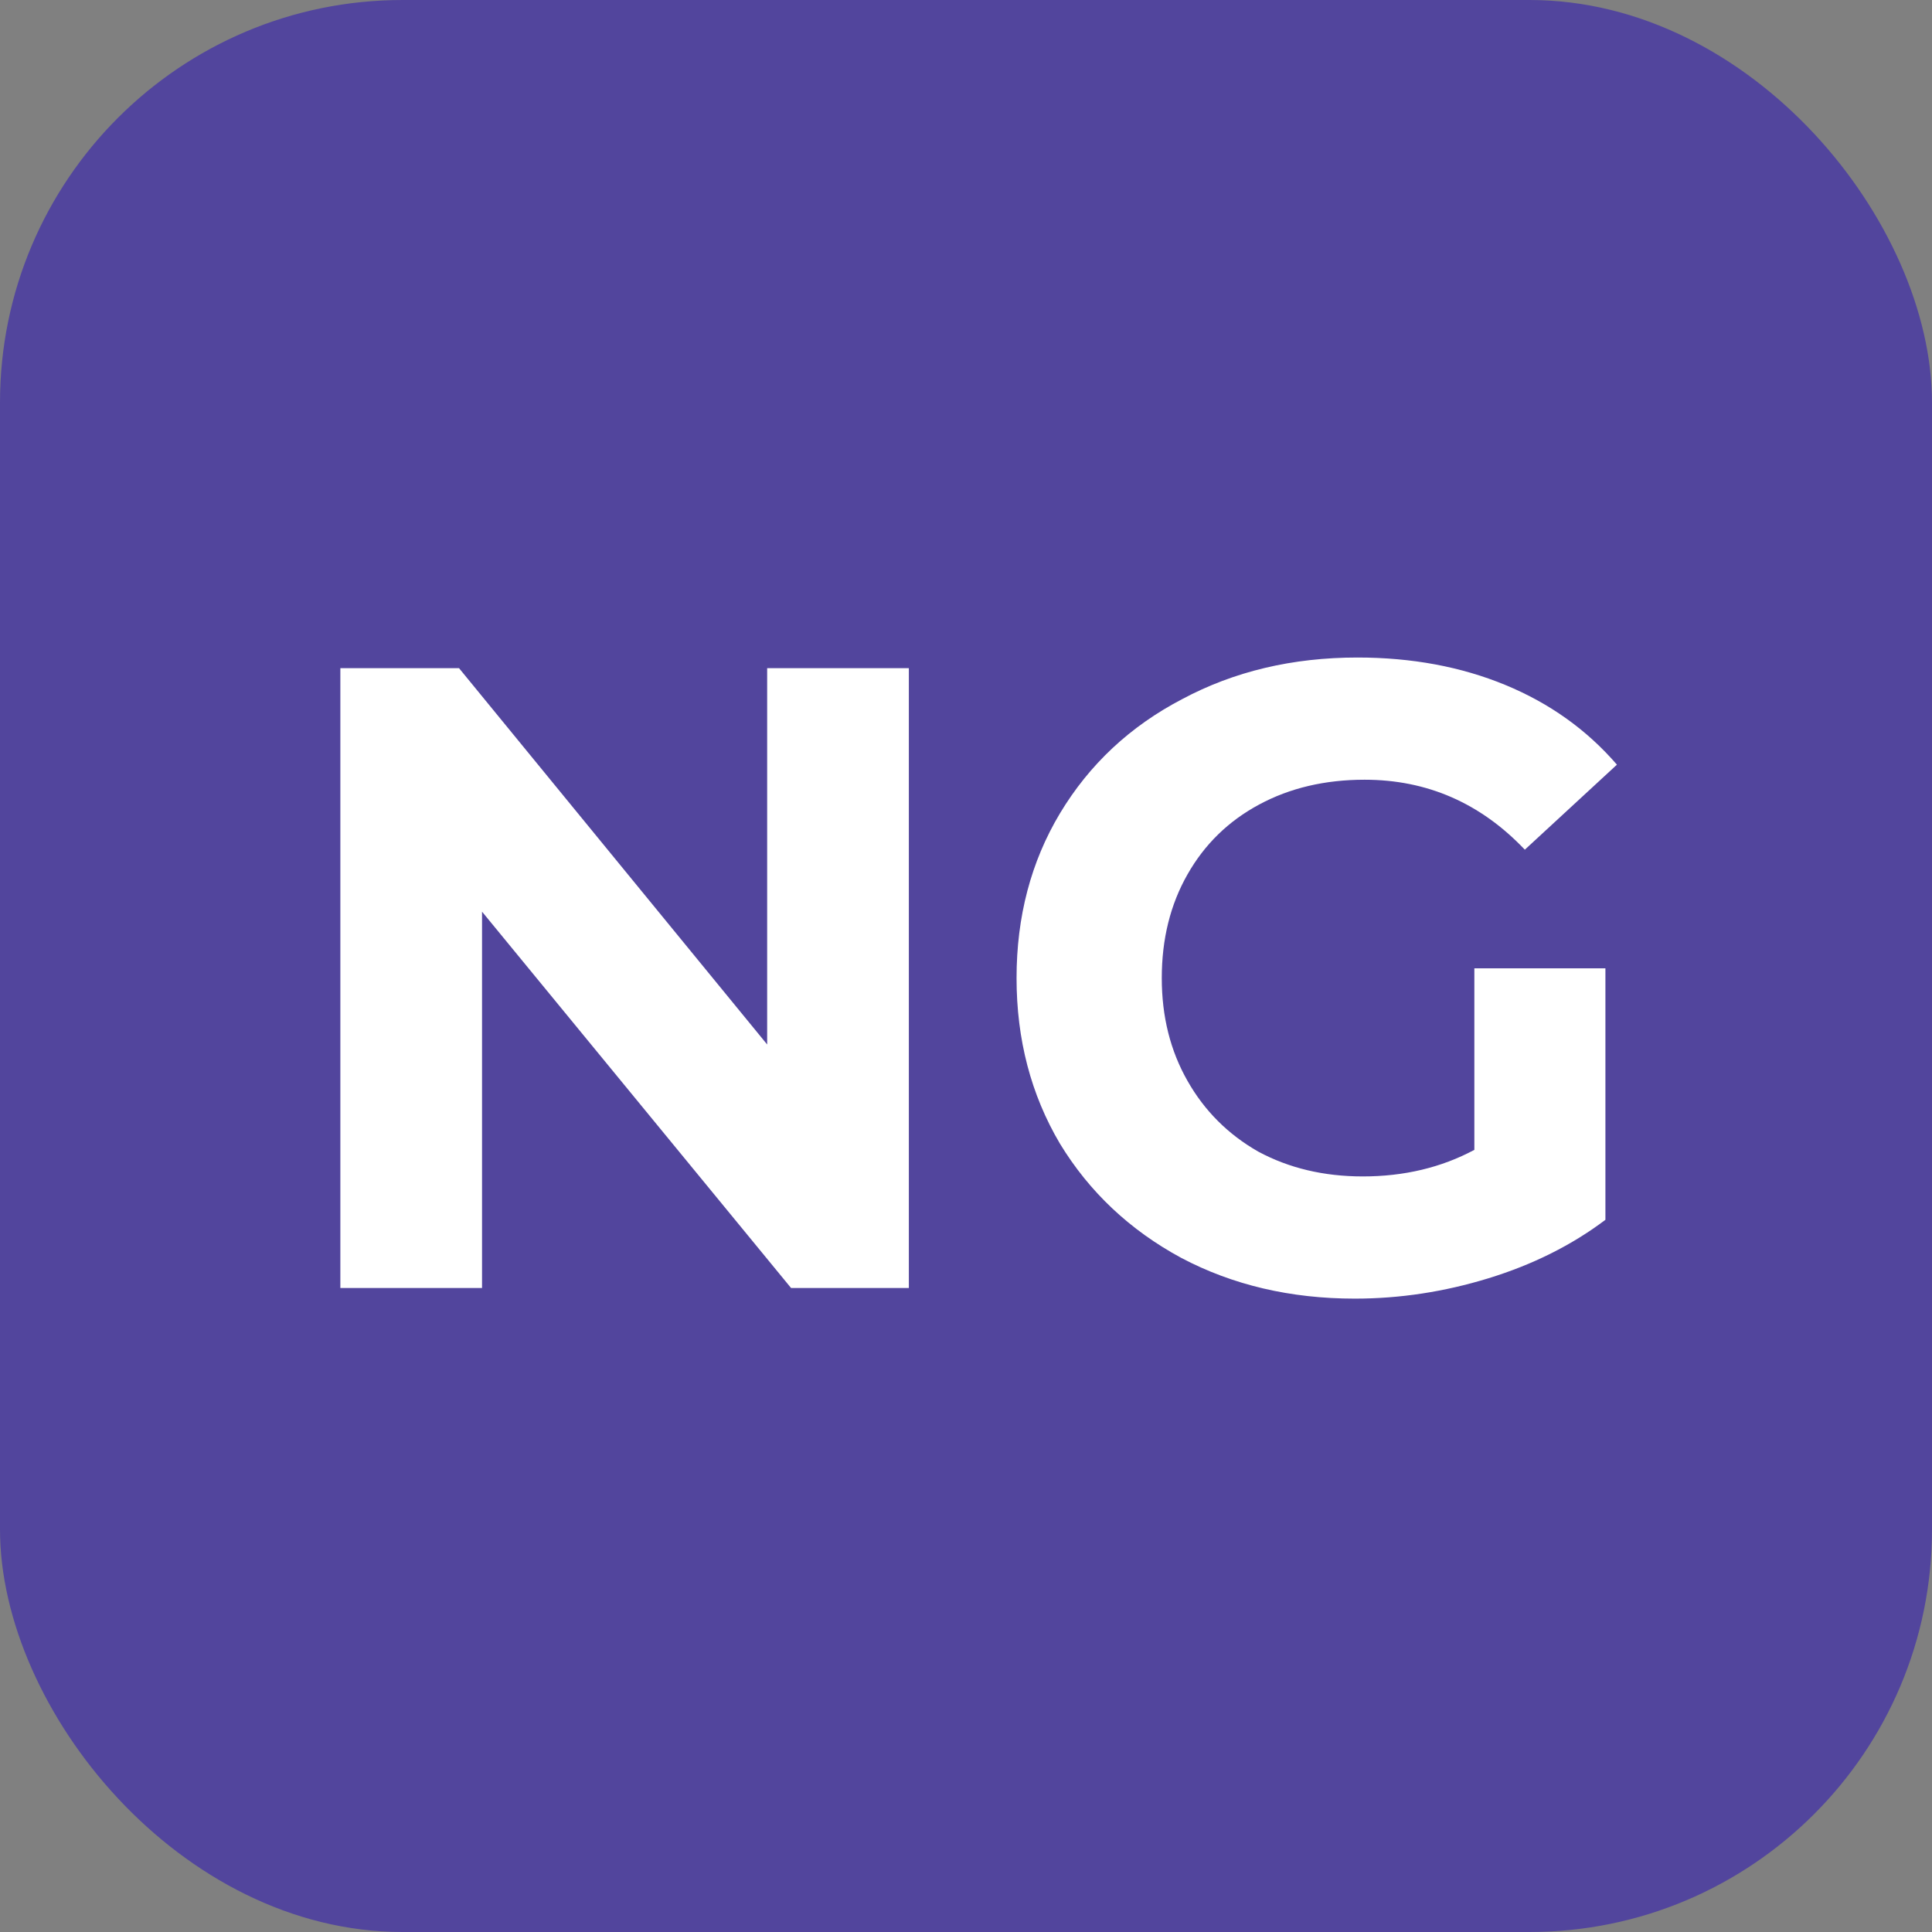 <svg width="24" height="24" viewBox="0 0 24 24" fill="none" xmlns="http://www.w3.org/2000/svg">
<rect x="0" y="0" width="24" height="24" fill="#808080" stroke="none"/>
<rect width="24" height="24" rx="5" fill="#52459D"/>
<path d="M11.29 8.3V16H9.827L5.988 11.325V16H4.228V8.3H5.702L9.53 12.975V8.3H11.29ZM18.315 12.029H19.943V15.153C19.525 15.468 19.041 15.71 18.491 15.879C17.941 16.048 17.387 16.132 16.83 16.132C16.03 16.132 15.312 15.963 14.674 15.626C14.036 15.281 13.533 14.808 13.167 14.207C12.807 13.598 12.628 12.913 12.628 12.15C12.628 11.387 12.807 10.705 13.167 10.104C13.533 9.495 14.039 9.022 14.685 8.685C15.33 8.34 16.056 8.168 16.863 8.168C17.537 8.168 18.15 8.282 18.7 8.509C19.25 8.736 19.712 9.066 20.086 9.499L18.942 10.555C18.392 9.976 17.728 9.686 16.951 9.686C16.459 9.686 16.023 9.789 15.642 9.994C15.26 10.199 14.963 10.489 14.751 10.863C14.538 11.237 14.432 11.666 14.432 12.15C14.432 12.627 14.538 13.052 14.751 13.426C14.963 13.8 15.257 14.093 15.631 14.306C16.012 14.511 16.445 14.614 16.929 14.614C17.442 14.614 17.904 14.504 18.315 14.284V12.029Z" fill="white"/>
</svg>
